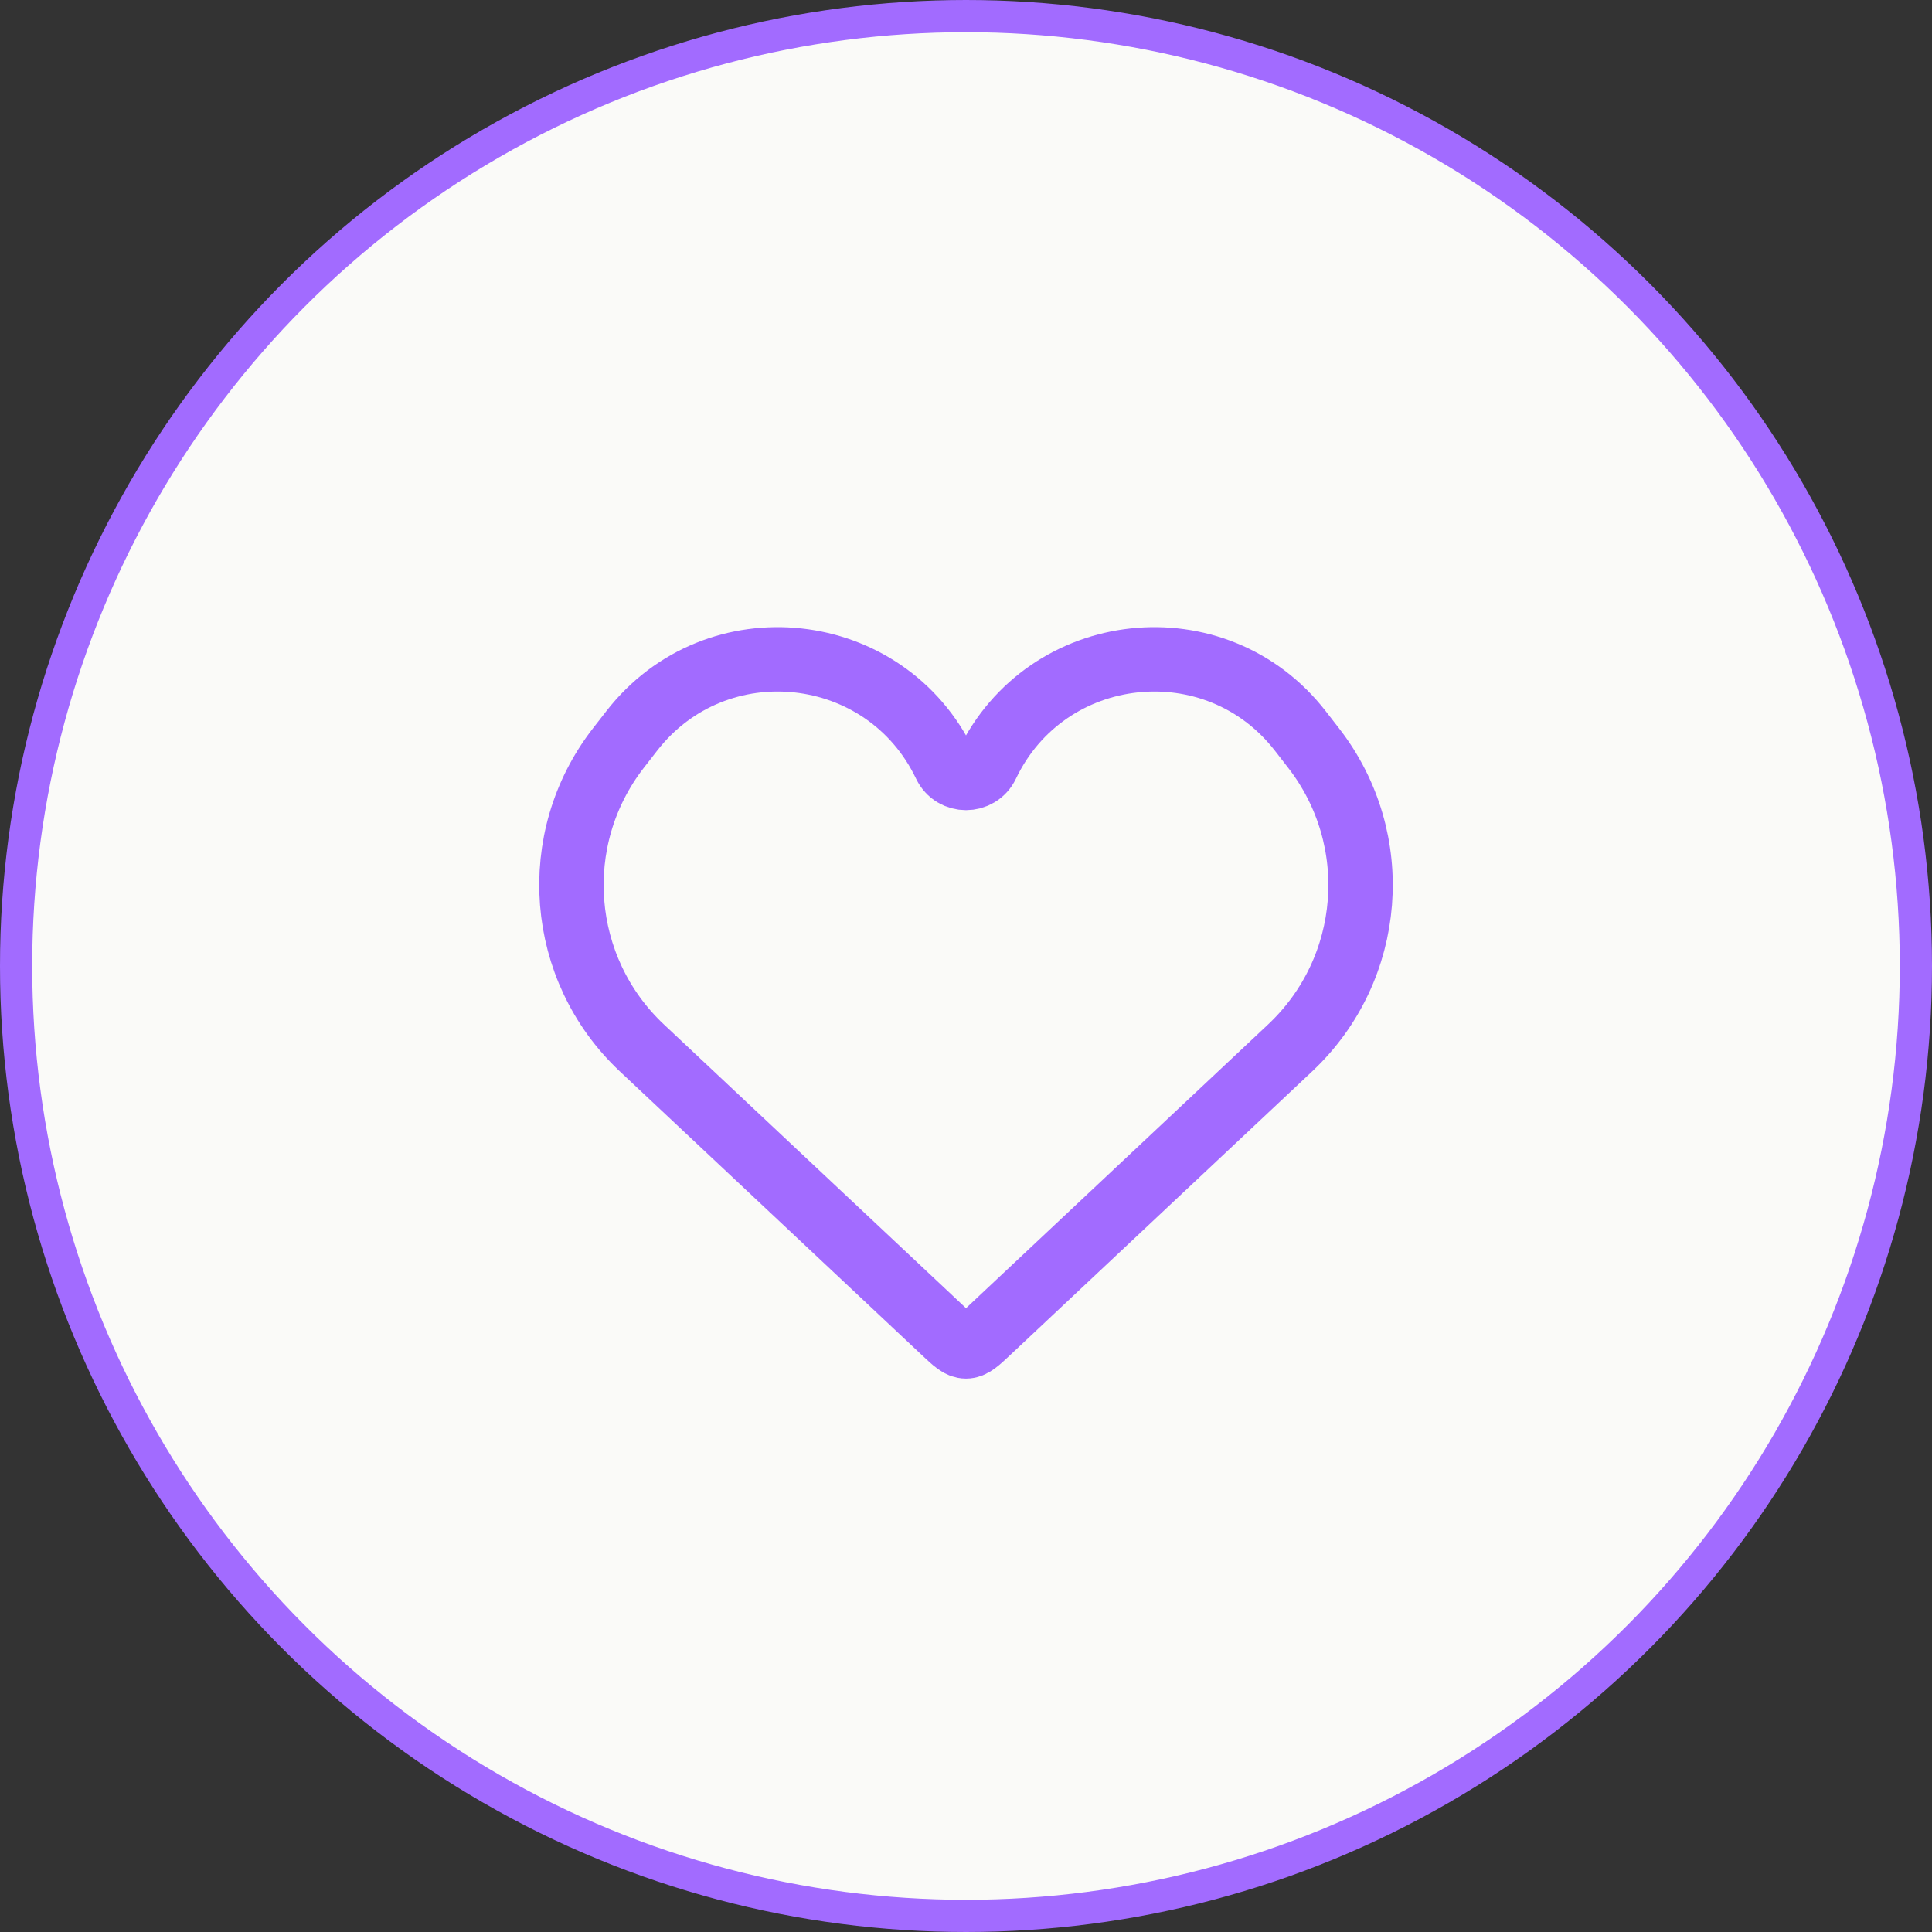 <svg width="60" height="60" viewBox="0 0 60 60" fill="none" xmlns="http://www.w3.org/2000/svg">
<rect x="0" y="0" width="60" height="60" fill="#333333" stroke="none"/>
<circle cx="30" cy="30" r="29.5" fill="#FAFAF8" stroke="#A26BFF"/>
<path d="M19.934 32.544L29.316 41.356C29.64 41.661 29.802 41.814 30 41.814C30.198 41.814 30.36 41.661 30.685 41.356L40.066 32.544C42.674 30.094 42.991 26.062 40.797 23.234L40.385 22.703C37.761 19.32 32.493 19.888 30.649 23.751C30.389 24.297 29.612 24.297 29.351 23.751C27.507 19.888 22.24 19.32 19.616 22.703L19.203 23.234C17.009 26.062 17.326 30.094 19.934 32.544Z" stroke="#A26BFF" stroke-width="2"/>
</svg>
